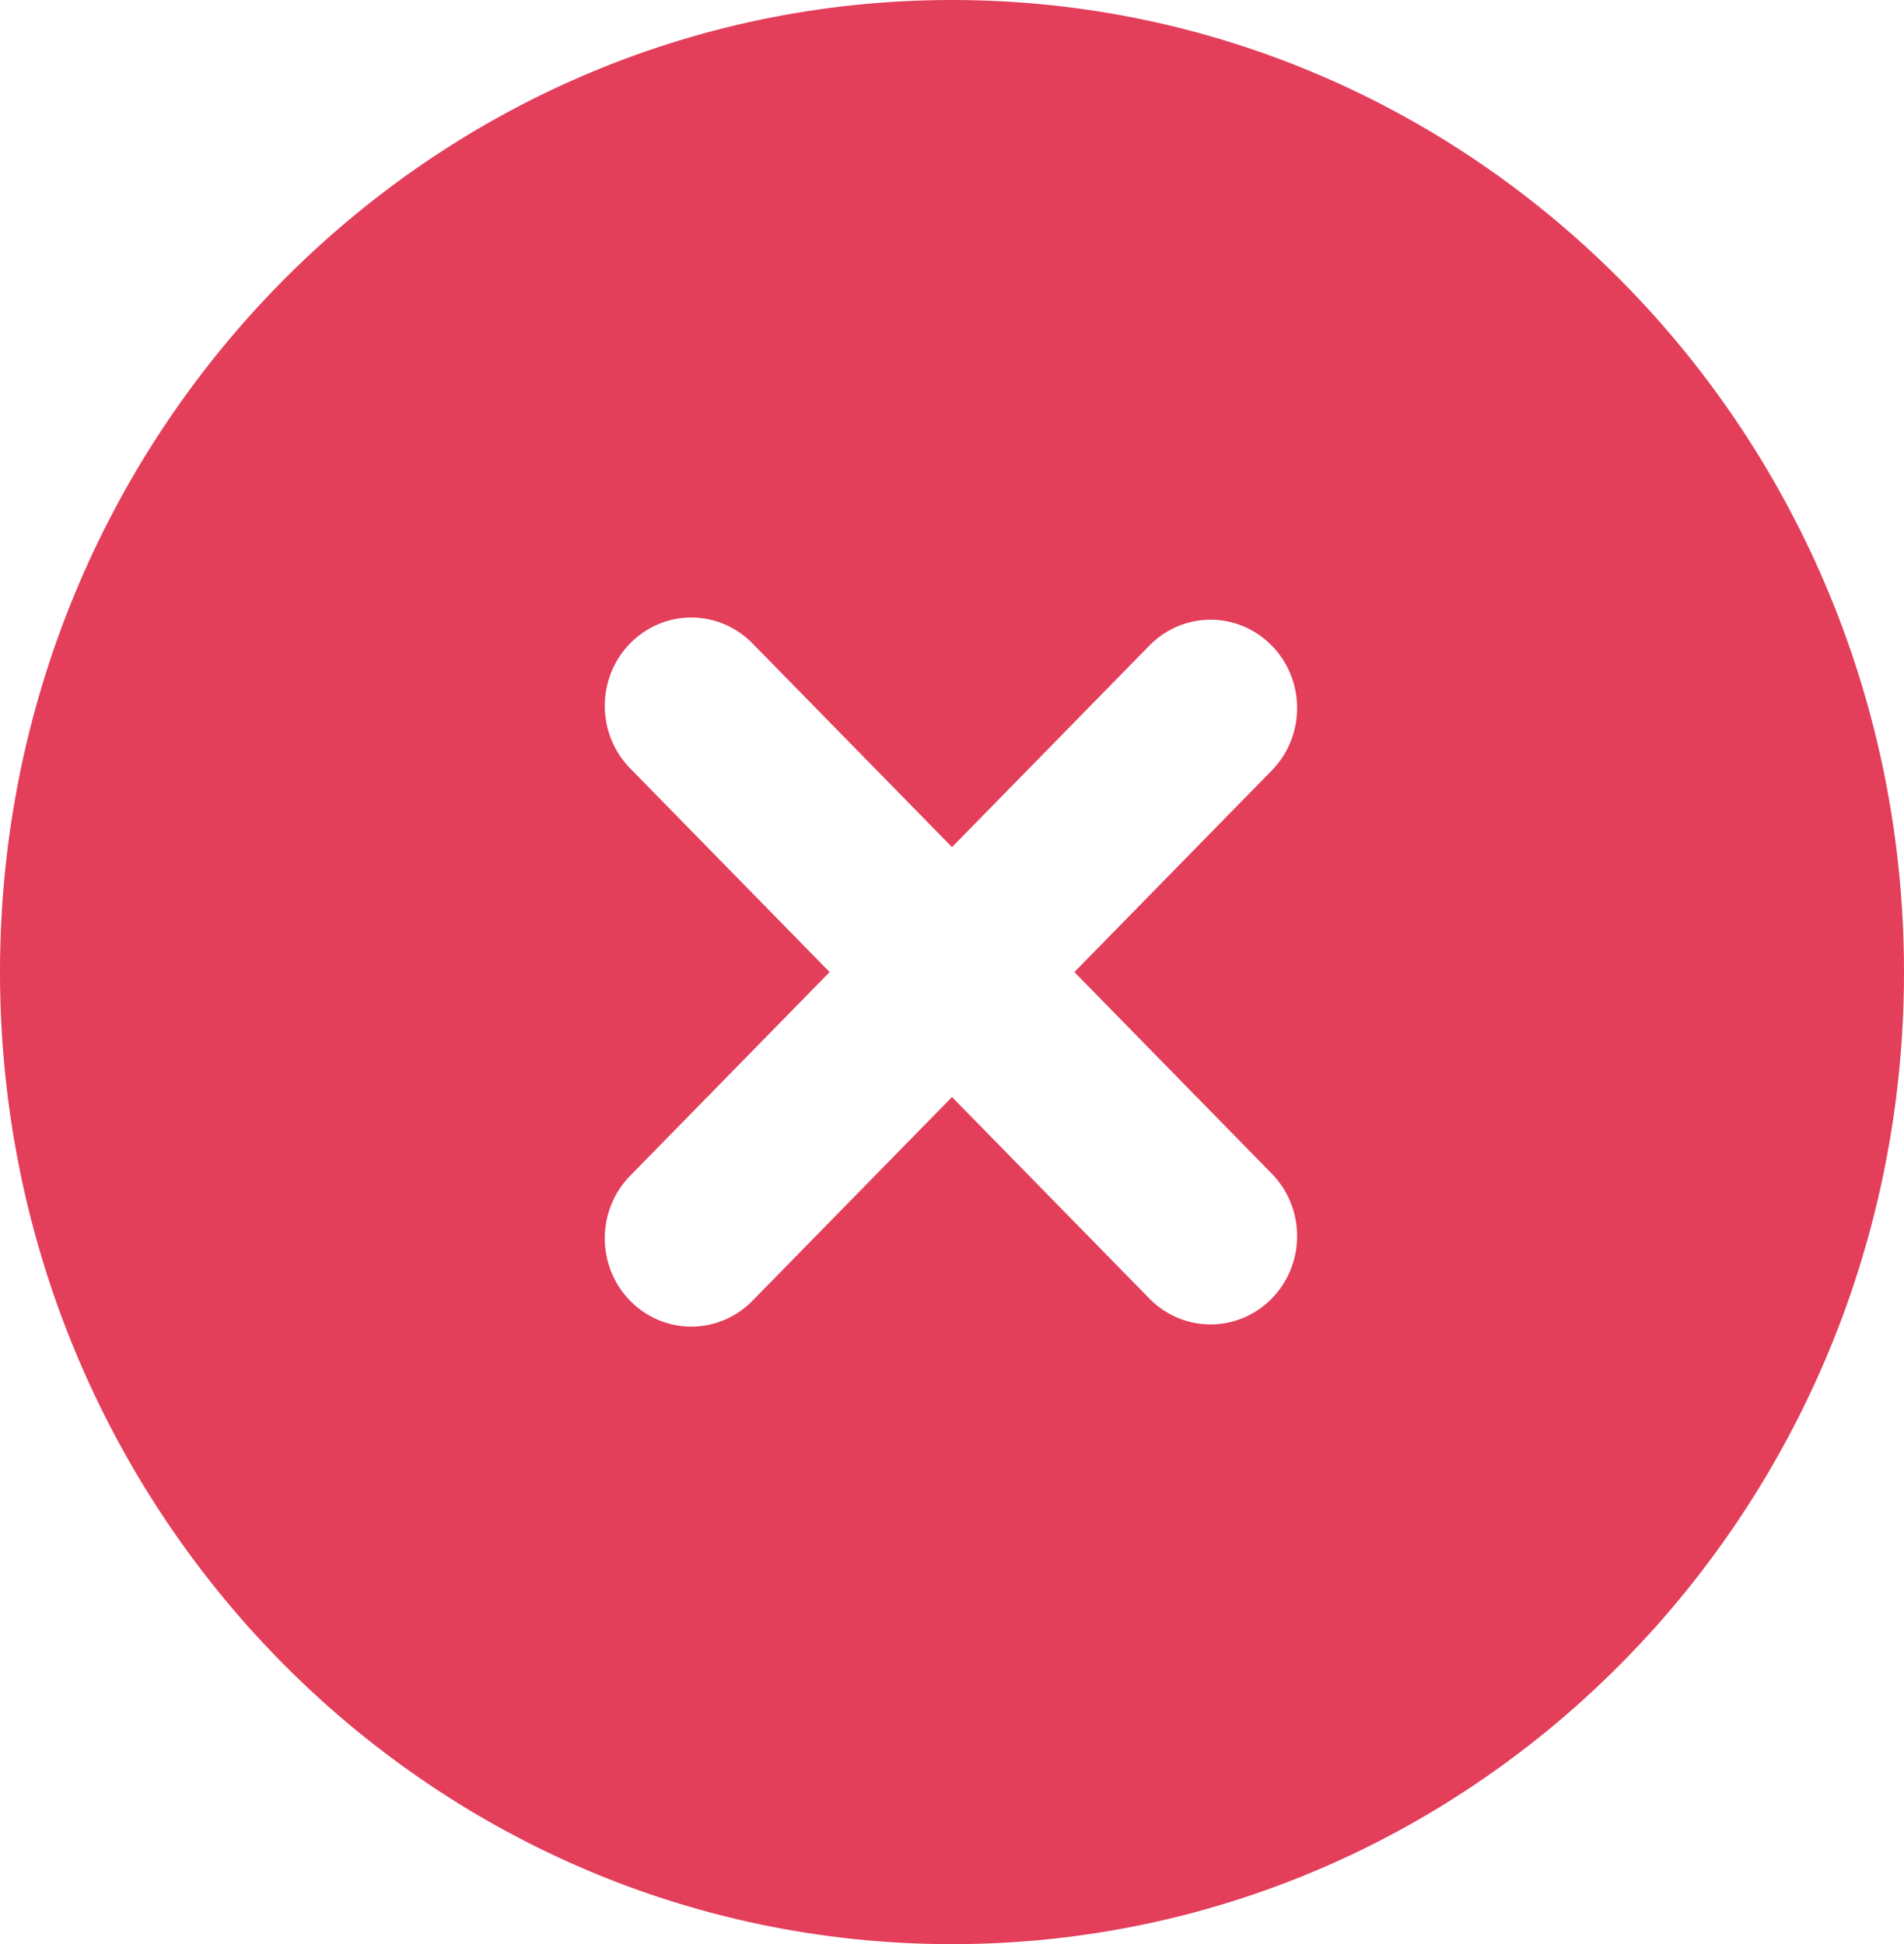 <svg width="47" height="48" viewBox="0 0 47 48" fill="none" xmlns="http://www.w3.org/2000/svg">
<path fill-rule="evenodd" clip-rule="evenodd" d="M23.5 0C10.522 0 0 10.745 0 24C0 37.255 10.522 48 23.5 48C36.478 48 47 37.255 47 24C47 10.745 36.478 0 23.5 0ZM31.419 18.997C31.809 18.586 32.024 18.035 32.019 17.462C32.014 16.89 31.79 16.343 31.393 15.939C30.997 15.534 30.462 15.305 29.901 15.3C29.341 15.295 28.802 15.515 28.399 15.912L23.5 20.915L18.601 15.912C18.404 15.704 18.169 15.537 17.908 15.423C17.647 15.309 17.367 15.248 17.083 15.246C16.8 15.243 16.518 15.299 16.256 15.408C15.993 15.518 15.755 15.68 15.554 15.885C15.353 16.09 15.195 16.333 15.087 16.602C14.98 16.87 14.926 17.157 14.928 17.447C14.931 17.736 14.99 18.023 15.102 18.289C15.214 18.555 15.377 18.796 15.581 18.997L20.479 24L15.581 29.003C15.377 29.204 15.214 29.445 15.102 29.711C14.99 29.977 14.931 30.264 14.928 30.553C14.926 30.843 14.98 31.13 15.087 31.398C15.195 31.667 15.353 31.91 15.554 32.115C15.755 32.32 15.993 32.482 16.256 32.592C16.518 32.701 16.8 32.757 17.083 32.754C17.367 32.752 17.647 32.691 17.908 32.577C18.169 32.463 18.404 32.296 18.601 32.088L23.5 27.085L28.399 32.088C28.802 32.485 29.341 32.705 29.901 32.7C30.462 32.695 30.997 32.466 31.393 32.061C31.79 31.657 32.014 31.11 32.019 30.538C32.024 29.965 31.809 29.414 31.419 29.003L26.521 24L31.419 18.997Z" fill="#E33E5A"/>
</svg>
